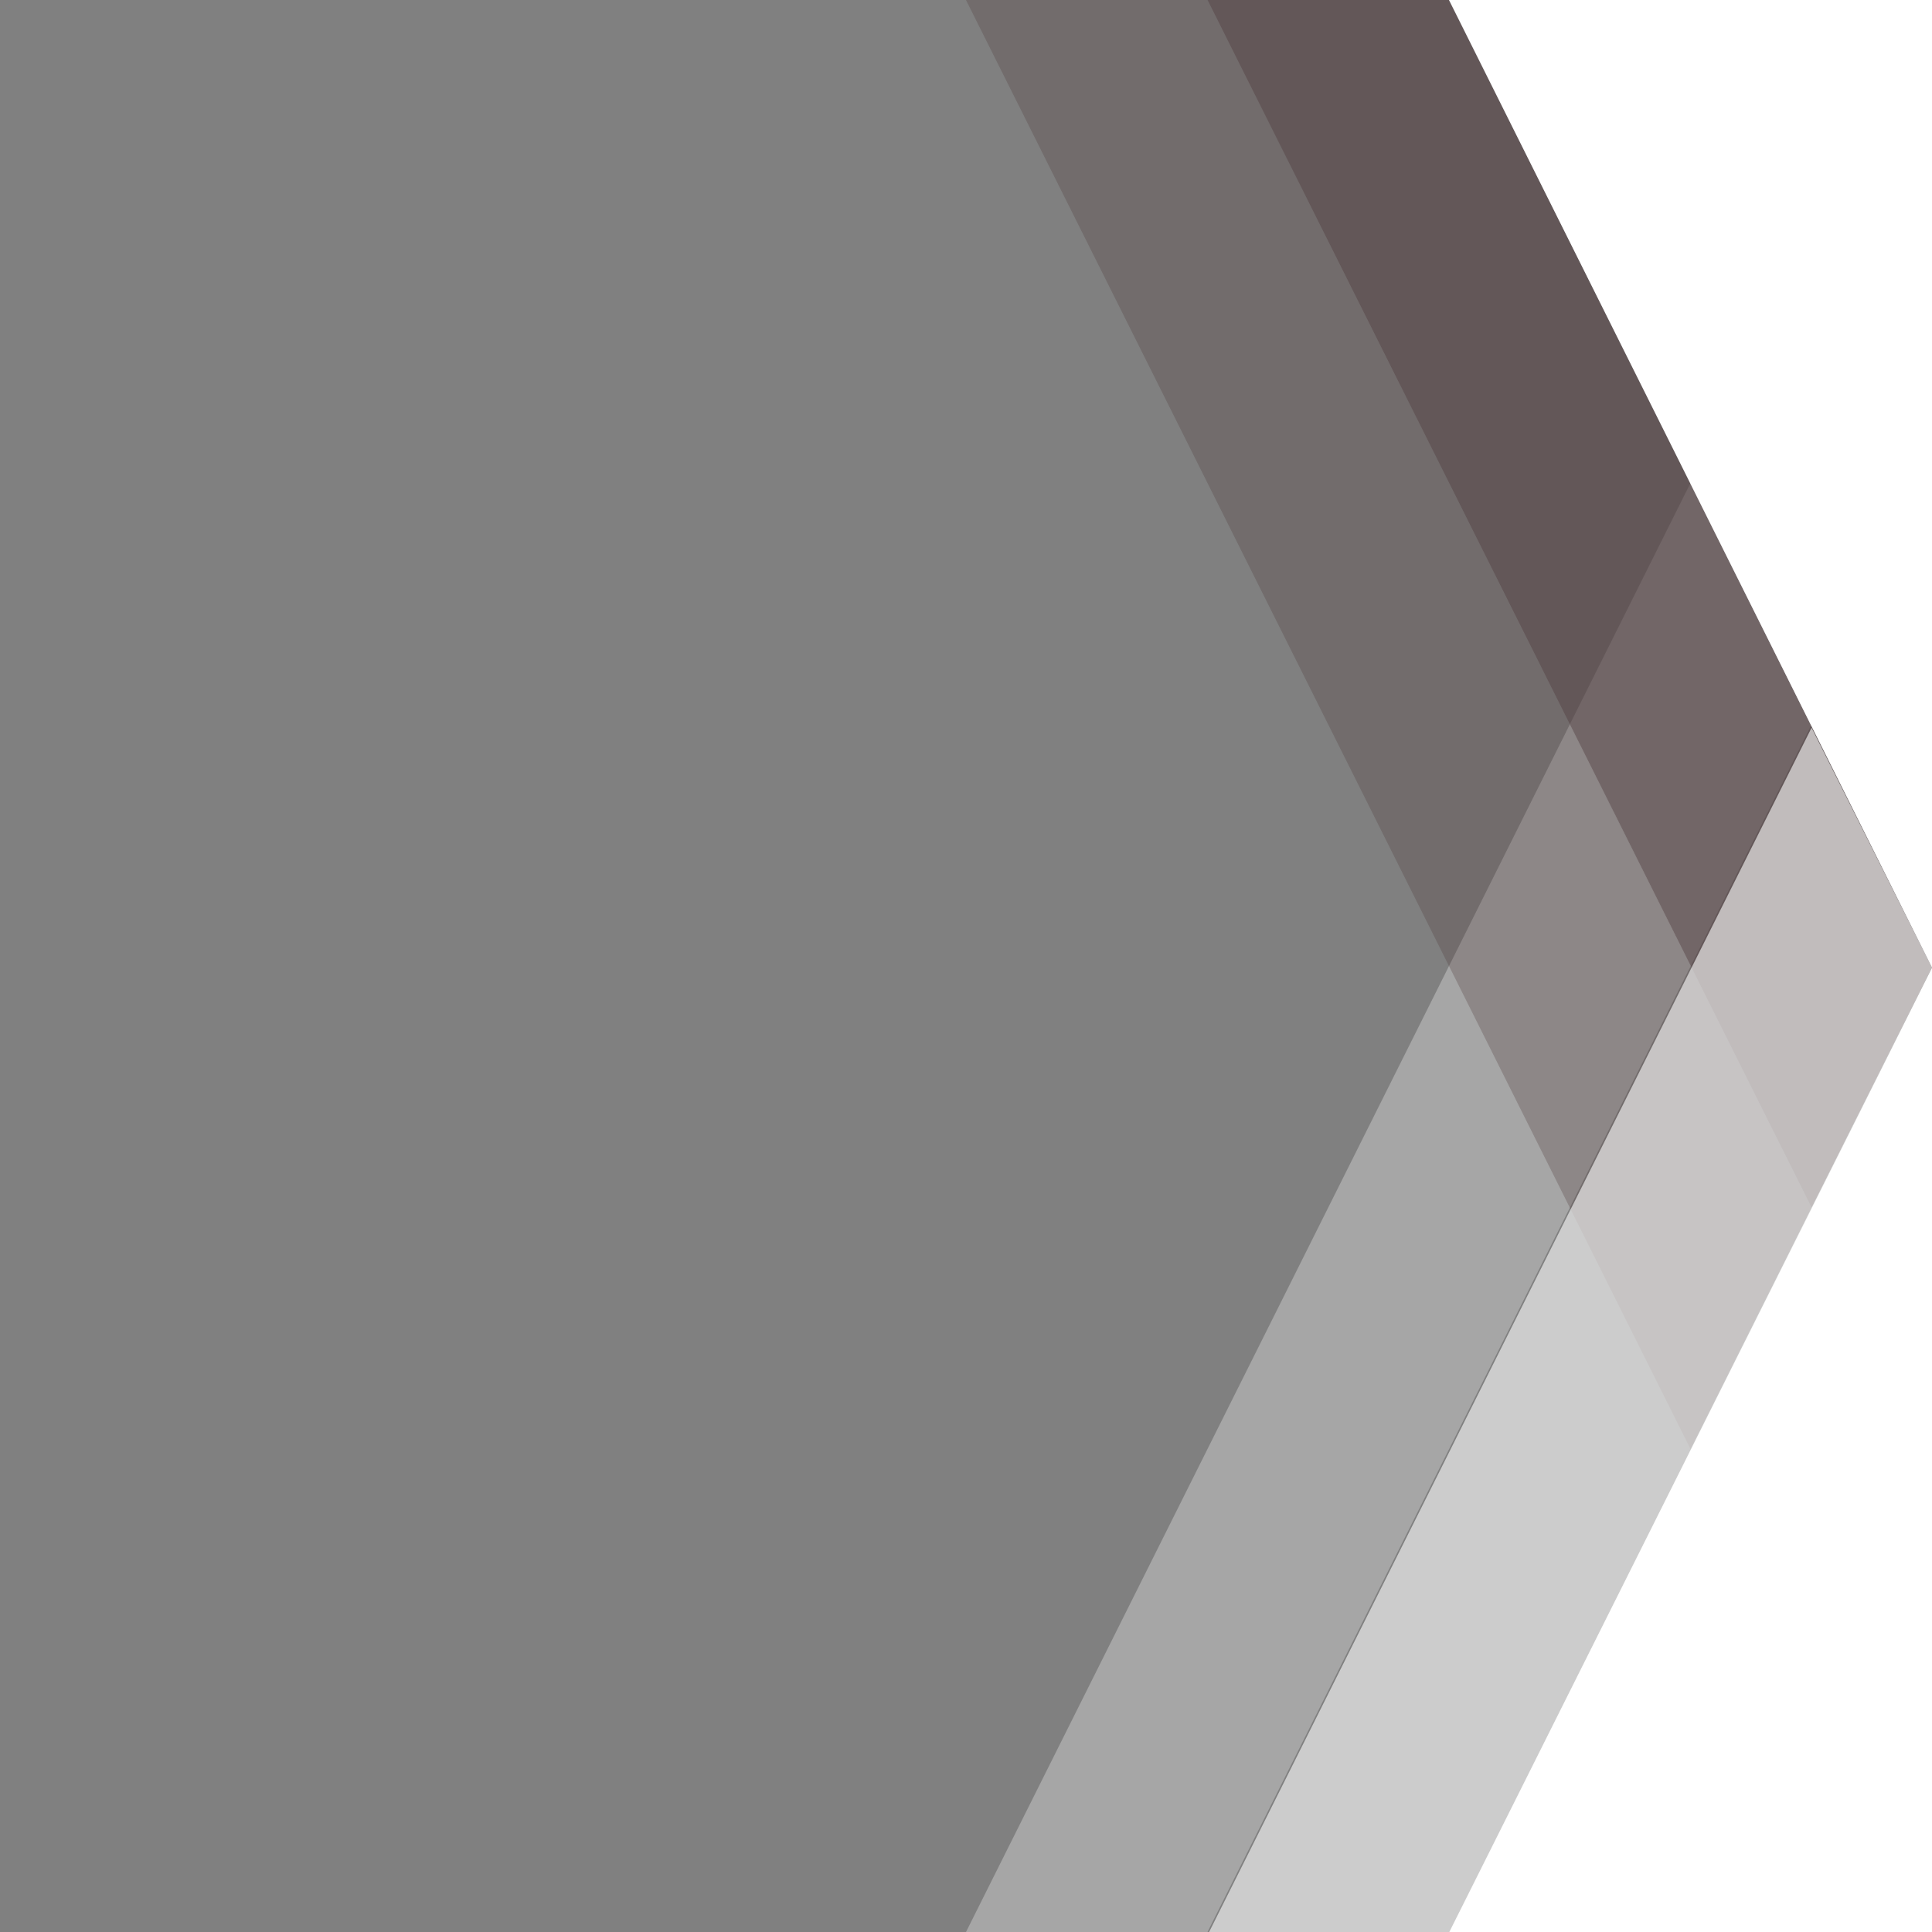 <?xml version="1.0" encoding="utf-8"?>
<!-- Generator: Adobe Illustrator 22.1.0, SVG Export Plug-In . SVG Version: 6.00 Build 0)  -->
<svg version="1.1" id="Ebene_1" xmlns="http://www.w3.org/2000/svg" xmlns:xlink="http://www.w3.org/1999/xlink" x="0px" y="0px"
	 viewBox="0 0 600 600" style="enable-background:new 0 0 600 600;" xml:space="preserve">
<rect x="0" y="0" width="600" height="600" fill="#808080" stroke="none"/>
<style type="text/css">
	.st0{opacity:0.3;fill:#FFFFFF;}
	.st1{opacity:0.3;fill:#503D3F;}
	.st2{opacity:0.6;fill:#503D3F;}
	.st3{opacity:0.6;fill:#FFFFFF;}
	.st4{fill:#FFFFFF;}
</style>
<polygon class="st0" points="300,600 525,150 562.6,225 375,600 "/>
<polygon class="st1" points="300,0 525,450 562.6,375 375,0 "/>
<polygon class="st2" points="375,0 562.6,375 600,300.5 450,0 "/>
<polygon class="st3" points="375,601 562.6,226 600,300.5 450,601 "/>
<polygon class="st4" points="449.8,600.6 600,300.5 600,600.6 "/>
<polygon class="st4" points="450,0 600,300.5 600,0 "/>
</svg>
